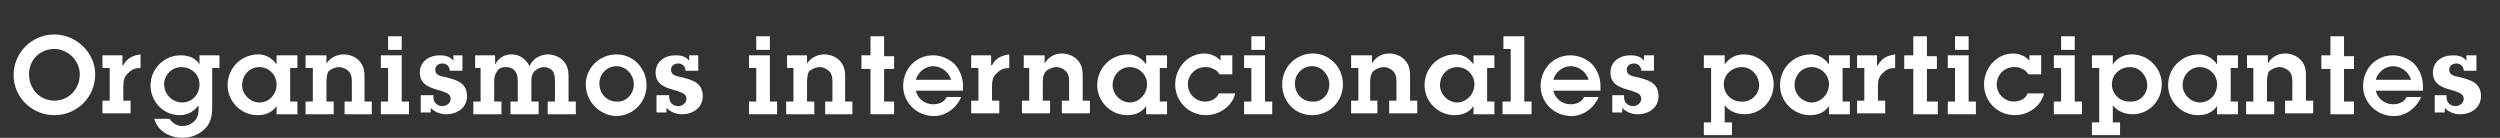 <?xml version="1.0" encoding="utf-8"?>
<!-- Generator: Adobe Illustrator 18.0.0, SVG Export Plug-In . SVG Version: 6.00 Build 0)  -->
<!DOCTYPE svg PUBLIC "-//W3C//DTD SVG 1.1//EN" "http://www.w3.org/Graphics/SVG/1.1/DTD/svg11.dtd">
<svg version="1.1" xmlns="http://www.w3.org/2000/svg" xmlns:xlink="http://www.w3.org/1999/xlink" x="0px" y="0px"
	 viewBox="0 0 275.7 15.2" enable-background="new 0 0 275.7 15.2" xml:space="preserve">
<rect x="0" y="0" width="275.7" height="15.2" fill="#333333" stroke="none"/>
<g id="Capa_1">
</g>
<g id="Capa_2">
	<g>
		<path fill="#FFFFFF" d="M1.5,8.3c0-2.5,2-4.5,4.5-4.5c2.4,0,4.5,2,4.5,4.4c0,2.5-2,4.5-4.5,4.5C3.5,12.7,1.5,10.7,1.5,8.3z
			 M8.8,8.2c0-1.5-1.3-2.8-2.8-2.8c-1.6,0-2.8,1.2-2.8,2.8c0,1.6,1.2,2.9,2.8,2.9C7.6,11.1,8.8,9.8,8.8,8.2z"/>
		<path fill="#FFFFFF" d="M13.6,7.2c0.4-0.8,1.1-1.1,1.9-1.2v1.5c-0.5,0-0.9,0.1-1.3,0.5c-0.5,0.4-0.6,0.9-0.6,1.5v1.6h0.8v1.4h-3.1
			v-1.4h0.8V7.5h-0.8V6.1h2.2V7.2z"/>
		<path fill="#FFFFFF" d="M18.7,13.1c0.3,0.5,0.9,0.8,1.4,0.8c0.5,0,1-0.2,1.4-0.6c0.4-0.5,0.4-0.9,0.4-1.5v-0.2
			c-0.5,0.7-1.2,1.1-2.1,1.1c-1.8,0-3.2-1.5-3.2-3.3c0-1.8,1.5-3.3,3.3-3.3c0.9,0,1.7,0.3,2.1,1V6.1h2.2v1.4h-0.8v4.2
			c0,1-0.1,1.8-0.8,2.5c-0.7,0.7-1.6,1-2.5,1c-1.3,0-2.7-0.7-3.1-2.1H18.7z M20.1,11.3c1.1,0,1.9-0.9,1.9-2c0-1.1-0.9-1.9-2-1.9
			s-1.9,0.9-1.9,1.9C18.1,10.4,19,11.3,20.1,11.3z"/>
		<path fill="#FFFFFF" d="M30.5,11.7c-0.5,0.7-1.2,1-2.1,1c-1.8,0-3.3-1.5-3.3-3.3c0-1.9,1.5-3.4,3.4-3.4c0.8,0,1.5,0.4,2,1.1V6.1
			h2.3v1.4H32v3.7h0.8v1.4h-2.3V11.7z M30.5,9.3c0-1.1-0.9-1.9-1.9-1.9c-1.1,0-1.9,0.9-1.9,2c0,1,0.9,1.9,1.9,1.9
			C29.7,11.3,30.5,10.4,30.5,9.3z"/>
		<path fill="#FFFFFF" d="M34.5,7.5h-0.8V6.1H36v0.9C36.4,6.4,37.1,6,37.9,6c0.7,0,1.4,0.3,1.8,0.8c0.5,0.6,0.5,1.2,0.5,1.9v2.5h0.8
			v1.4H38v-1.4h0.8V9.1c0-0.4,0-0.8-0.3-1.2c-0.3-0.3-0.7-0.5-1.1-0.5c-0.4,0-0.9,0.2-1.2,0.5C36,8.3,36,8.9,36,9.3v1.9h0.8v1.4
			h-3.1v-1.4h0.8V7.5z"/>
		<path fill="#FFFFFF" d="M44.3,11.2h0.8v1.4H42v-1.4h0.8V7.5H42V6.1h2.3V11.2z M44.3,5.5h-1.5V4h1.5V5.5z"/>
		<path fill="#FFFFFF" d="M47.8,10.7c0,0.6,0.4,1,1,1c0.4,0,0.9-0.3,0.9-0.8c0-0.6-0.6-0.7-1.1-0.9c-1.1-0.3-2.3-0.6-2.3-2
			c0-1.2,1-1.9,2.2-1.9c0.6,0,1.1,0.1,1.5,0.6V6.1H51v1.7h-1.4c0-0.5-0.4-0.8-0.8-0.8c-0.4,0-0.8,0.2-0.8,0.7c0,0.6,0.6,0.7,1.1,0.8
			c1.2,0.3,2.4,0.6,2.4,2.1c0,1.3-1.1,2-2.3,2c-0.6,0-1.2-0.2-1.7-0.7v0.5h-1.1v-1.9H47.8z"/>
		<path fill="#FFFFFF" d="M53.2,7.5h-0.8V6.1h2.2v1c0.4-0.7,1-1.1,1.8-1.1c0.9,0,1.6,0.5,2,1.3C58.7,6.5,59.6,6,60.4,6
			c0.7,0,1.4,0.3,1.8,0.8c0.5,0.6,0.5,1.2,0.5,2v2.4h0.8v1.4h-3.1v-1.4h0.8V9.1c0-0.4,0-0.8-0.2-1.2c-0.2-0.3-0.6-0.5-1-0.5
			c-0.4,0-0.8,0.2-1.1,0.5c-0.3,0.4-0.3,0.7-0.3,1.2v2.1h0.8v1.4h-3.1v-1.4h0.8v-2c0-0.4,0-0.9-0.2-1.2c-0.2-0.4-0.6-0.6-1.1-0.6
			c-0.4,0-0.8,0.1-1,0.5c-0.3,0.4-0.3,0.8-0.3,1.3v2h0.8v1.4h-3.1v-1.4h0.8V7.5z"/>
		<path fill="#FFFFFF" d="M64.6,9.3C64.6,7.5,66.1,6,68,6c1.8,0,3.3,1.5,3.3,3.4c0,1.9-1.5,3.4-3.4,3.4
			C66.1,12.7,64.6,11.2,64.6,9.3z M69.9,9.3c0-1-0.8-2-1.9-2c-1.1,0-1.9,0.9-1.9,1.9c0,1.1,0.8,2,1.9,2C69,11.3,69.9,10.4,69.9,9.3z
			"/>
		<path fill="#FFFFFF" d="M73.8,10.7c0,0.6,0.4,1,1,1c0.4,0,0.9-0.3,0.9-0.8c0-0.6-0.6-0.7-1.1-0.9c-1.1-0.3-2.3-0.6-2.3-2
			c0-1.2,1-1.9,2.2-1.9c0.6,0,1.1,0.1,1.5,0.6V6.1H77v1.7h-1.4c0-0.5-0.4-0.8-0.8-0.8c-0.4,0-0.8,0.2-0.8,0.7c0,0.6,0.6,0.7,1.1,0.8
			c1.2,0.3,2.4,0.6,2.4,2.1c0,1.3-1.1,2-2.3,2c-0.6,0-1.2-0.2-1.7-0.7v0.5h-1.1v-1.9H73.8z"/>
		<path fill="#FFFFFF" d="M84.9,11.2h0.8v1.4h-3.1v-1.4h0.8V7.5h-0.8V6.1h2.3V11.2z M84.9,5.5h-1.5V4h1.5V5.5z"/>
		<path fill="#FFFFFF" d="M87.6,7.5h-0.8V6.1H89v0.9C89.4,6.4,90.1,6,90.9,6c0.7,0,1.4,0.3,1.8,0.8c0.5,0.6,0.5,1.2,0.5,1.9v2.5h0.8
			v1.4H91v-1.4h0.8V9.1c0-0.4,0-0.8-0.3-1.2c-0.3-0.3-0.7-0.5-1.1-0.5c-0.4,0-0.9,0.2-1.2,0.5C89,8.3,89,8.9,89,9.3v1.9h0.8v1.4
			h-3.1v-1.4h0.8V7.5z"/>
		<path fill="#FFFFFF" d="M97.4,11.2h1.2v1.4H96v-5h-1V6.1h1V4h1.5v2.2h1.1v1.4h-1.1V11.2z"/>
		<path fill="#FFFFFF" d="M106,10.7c-0.5,1.2-1.7,2.1-3,2.1c-1.9,0-3.4-1.5-3.4-3.3c0-1.9,1.4-3.4,3.3-3.4c0.9,0,1.8,0.4,2.4,1
			c0.6,0.7,0.9,1.5,0.9,2.4l0,0.5H101c0.2,0.9,1,1.5,1.9,1.5c0.6,0,1.2-0.2,1.5-0.8H106z M104.9,8.8c-0.3-0.9-1.1-1.5-2-1.5
			c-0.9,0-1.7,0.7-1.9,1.5H104.9z"/>
		<path fill="#FFFFFF" d="M109.4,7.2c0.4-0.8,1.1-1.1,1.9-1.2v1.5c-0.5,0-0.9,0.1-1.3,0.5c-0.5,0.4-0.6,0.9-0.6,1.5v1.6h0.8v1.4
			h-3.1v-1.4h0.8V7.5h-0.8V6.1h2.2V7.2z"/>
		<path fill="#FFFFFF" d="M113.7,7.5h-0.8V6.1h2.3v0.9c0.4-0.7,1.1-1.1,1.9-1.1c0.7,0,1.4,0.3,1.8,0.8c0.5,0.6,0.5,1.2,0.5,1.9v2.5
			h0.8v1.4h-3.1v-1.4h0.8V9.1c0-0.4,0-0.8-0.3-1.2c-0.3-0.3-0.7-0.5-1.1-0.5c-0.4,0-0.9,0.2-1.2,0.5c-0.3,0.4-0.3,0.9-0.3,1.3v1.9
			h0.8v1.4h-3.1v-1.4h0.8V7.5z"/>
		<path fill="#FFFFFF" d="M126.4,11.7c-0.5,0.7-1.2,1-2.1,1c-1.8,0-3.3-1.5-3.3-3.3c0-1.9,1.5-3.4,3.4-3.4c0.8,0,1.5,0.4,2,1.1V6.1
			h2.3v1.4h-0.8v3.7h0.8v1.4h-2.3V11.7z M126.5,9.3c0-1.1-0.9-1.9-1.9-1.9c-1.1,0-1.9,0.9-1.9,2c0,1,0.9,1.9,1.9,1.9
			C125.6,11.3,126.5,10.4,126.5,9.3z"/>
		<path fill="#FFFFFF" d="M136.2,10.4c-0.4,1.4-1.8,2.3-3.2,2.3c-1.9,0-3.4-1.5-3.4-3.4c0-1.8,1.4-3.4,3.2-3.4
			c0.7,0,1.4,0.3,1.8,0.8V6.1h1.3v2.1h-1.4c-0.2-0.3-0.4-0.5-0.7-0.6c-0.3-0.2-0.6-0.2-0.9-0.2c-1.1,0-1.9,0.9-1.9,1.9
			c0,1.1,0.9,1.9,1.9,1.9c0.6,0,1.3-0.3,1.5-0.9H136.2z"/>
		<path fill="#FFFFFF" d="M139.5,11.2h0.8v1.4h-3.1v-1.4h0.8V7.5h-0.8V6.1h2.3V11.2z M139.5,5.5h-1.5V4h1.5V5.5z"/>
		<path fill="#FFFFFF" d="M141.4,9.3c0-1.9,1.5-3.4,3.4-3.4c1.8,0,3.3,1.5,3.3,3.4c0,1.9-1.5,3.4-3.4,3.4
			C142.8,12.7,141.4,11.2,141.4,9.3z M146.6,9.3c0-1-0.8-2-1.9-2c-1.1,0-1.9,0.9-1.9,1.9c0,1.1,0.8,2,1.9,2
			C145.8,11.3,146.6,10.4,146.6,9.3z"/>
		<path fill="#FFFFFF" d="M149.8,7.5H149V6.1h2.3v0.9c0.4-0.7,1.1-1.1,1.9-1.1c0.7,0,1.4,0.3,1.8,0.8c0.5,0.6,0.5,1.2,0.5,1.9v2.5
			h0.8v1.4h-3.1v-1.4h0.8V9.1c0-0.4,0-0.8-0.3-1.2c-0.3-0.3-0.7-0.5-1.1-0.5c-0.4,0-0.9,0.2-1.2,0.5c-0.3,0.4-0.3,0.9-0.3,1.3v1.9
			h0.8v1.4H149v-1.4h0.8V7.5z"/>
		<path fill="#FFFFFF" d="M162.5,11.7c-0.5,0.7-1.2,1-2.1,1c-1.8,0-3.3-1.5-3.3-3.3c0-1.9,1.5-3.4,3.4-3.4c0.8,0,1.5,0.4,2,1.1V6.1
			h2.3v1.4H164v3.7h0.8v1.4h-2.3V11.7z M162.6,9.3c0-1.1-0.9-1.9-1.9-1.9c-1.1,0-1.9,0.9-1.9,2c0,1,0.9,1.9,1.9,1.9
			C161.7,11.3,162.6,10.4,162.6,9.3z"/>
		<path fill="#FFFFFF" d="M168.1,11.2h0.8v1.4h-3.2v-1.4h0.9V5.4h-0.8V4h2.3V11.2z"/>
		<path fill="#FFFFFF" d="M176.3,10.7c-0.5,1.2-1.7,2.1-3,2.1c-1.9,0-3.4-1.5-3.4-3.3c0-1.9,1.4-3.4,3.3-3.4c0.9,0,1.8,0.4,2.4,1
			c0.6,0.7,0.9,1.5,0.9,2.4l0,0.5h-5.2c0.2,0.9,1,1.5,1.9,1.5c0.6,0,1.2-0.2,1.5-0.8H176.3z M175.2,8.8c-0.3-0.9-1.1-1.5-2-1.5
			c-0.9,0-1.7,0.7-1.9,1.5H175.2z"/>
		<path fill="#FFFFFF" d="M179.1,10.7c0,0.6,0.4,1,1,1c0.4,0,0.9-0.3,0.9-0.8c0-0.6-0.6-0.7-1.1-0.9c-1.1-0.3-2.3-0.6-2.3-2
			c0-1.2,1-1.9,2.2-1.9c0.6,0,1.1,0.1,1.5,0.6V6.1h1.1v1.7h-1.4c0-0.5-0.4-0.8-0.8-0.8c-0.4,0-0.8,0.2-0.8,0.7
			c0,0.6,0.6,0.7,1.1,0.8c1.2,0.3,2.4,0.6,2.4,2.1c0,1.3-1.1,2-2.3,2c-0.6,0-1.2-0.2-1.7-0.7v0.5h-1.1v-1.9H179.1z"/>
		<path fill="#FFFFFF" d="M188.7,7.5h-0.8V6.1h2.3v1c0.5-0.7,1.2-1.1,2.1-1.1c1.8,0,3.3,1.5,3.3,3.3c0,1.8-1.4,3.3-3.2,3.3
			c-0.8,0-1.7-0.3-2.2-1v1.9h0.8v1.4h-3.1v-1.4h0.8V7.5z M194,9.4c0-1-0.8-2-1.9-2c-1.1,0-2,0.8-2,1.9c0,1.1,0.9,1.9,1.9,1.9
			C193.1,11.3,194,10.4,194,9.4z"/>
		<path fill="#FFFFFF" d="M201.7,11.7c-0.5,0.7-1.2,1-2.1,1c-1.8,0-3.3-1.5-3.3-3.3c0-1.9,1.5-3.4,3.4-3.4c0.8,0,1.5,0.4,2,1.1V6.1
			h2.3v1.4h-0.8v3.7h0.8v1.4h-2.3V11.7z M201.7,9.3c0-1.1-0.9-1.9-1.9-1.9c-1.1,0-1.9,0.9-1.9,2c0,1,0.9,1.9,1.9,1.9
			C200.8,11.3,201.7,10.4,201.7,9.3z"/>
		<path fill="#FFFFFF" d="M207.1,7.2c0.4-0.8,1.1-1.1,1.9-1.2v1.5c-0.5,0-0.9,0.1-1.3,0.5c-0.5,0.4-0.6,0.9-0.6,1.5v1.6h0.8v1.4
			h-3.1v-1.4h0.8V7.5h-0.8V6.1h2.2V7.2z"/>
		<path fill="#FFFFFF" d="M212.5,11.2h1.2v1.4H211v-5h-1V6.1h1V4h1.5v2.2h1.1v1.4h-1.1V11.2z"/>
		<path fill="#FFFFFF" d="M217.1,11.2h0.8v1.4h-3.1v-1.4h0.8V7.5h-0.8V6.1h2.3V11.2z M217.1,5.5h-1.5V4h1.5V5.5z"/>
		<path fill="#FFFFFF" d="M225.4,10.4c-0.4,1.4-1.8,2.3-3.2,2.3c-1.9,0-3.4-1.5-3.4-3.4c0-1.8,1.4-3.4,3.2-3.4
			c0.7,0,1.4,0.3,1.8,0.8V6.1h1.3v2.1h-1.4c-0.2-0.3-0.4-0.5-0.7-0.6c-0.3-0.2-0.6-0.2-0.9-0.2c-1.1,0-1.9,0.9-1.9,1.9
			c0,1.1,0.9,1.9,1.9,1.9c0.6,0,1.3-0.3,1.5-0.9H225.4z"/>
		<path fill="#FFFFFF" d="M228.8,11.2h0.8v1.4h-3.1v-1.4h0.8V7.5h-0.8V6.1h2.3V11.2z M228.8,5.5h-1.5V4h1.5V5.5z"/>
		<path fill="#FFFFFF" d="M231.5,7.5h-0.8V6.1h2.3v1c0.5-0.7,1.2-1.1,2.1-1.1c1.8,0,3.3,1.5,3.3,3.3c0,1.8-1.4,3.3-3.2,3.3
			c-0.8,0-1.7-0.3-2.2-1v1.9h0.8v1.4h-3.1v-1.4h0.8V7.5z M236.8,9.4c0-1-0.8-2-1.9-2c-1.1,0-2,0.8-2,1.9c0,1.1,0.9,1.9,1.9,1.9
			C236,11.3,236.8,10.4,236.8,9.4z"/>
		<path fill="#FFFFFF" d="M244.5,11.7c-0.5,0.7-1.2,1-2.1,1c-1.8,0-3.3-1.5-3.3-3.3c0-1.9,1.5-3.4,3.4-3.4c0.8,0,1.5,0.4,2,1.1V6.1
			h2.3v1.4H246v3.7h0.8v1.4h-2.3V11.7z M244.5,9.3c0-1.1-0.9-1.9-1.9-1.9c-1.1,0-1.9,0.9-1.9,2c0,1,0.9,1.9,1.9,1.9
			C243.7,11.3,244.5,10.4,244.5,9.3z"/>
		<path fill="#FFFFFF" d="M248.6,7.5h-0.8V6.1h2.3v0.9c0.4-0.7,1.1-1.1,1.9-1.1c0.7,0,1.4,0.3,1.8,0.8c0.5,0.6,0.5,1.2,0.5,1.9v2.5
			h0.8v1.4H252v-1.4h0.8V9.1c0-0.4,0-0.8-0.3-1.2c-0.3-0.3-0.7-0.5-1.1-0.5c-0.4,0-0.9,0.2-1.2,0.5C250,8.3,250,8.9,250,9.3v1.9h0.8
			v1.4h-3.1v-1.4h0.8V7.5z"/>
		<path fill="#FFFFFF" d="M258.4,11.2h1.2v1.4H257v-5h-1V6.1h1V4h1.5v2.2h1.1v1.4h-1.1V11.2z"/>
		<path fill="#FFFFFF" d="M267,10.7c-0.5,1.2-1.7,2.1-3,2.1c-1.9,0-3.4-1.5-3.4-3.3c0-1.9,1.4-3.4,3.3-3.4c0.9,0,1.8,0.4,2.4,1
			c0.6,0.7,0.9,1.5,0.9,2.4l0,0.5H262c0.2,0.9,1,1.5,1.9,1.5c0.6,0,1.2-0.2,1.5-0.8H267z M265.9,8.8c-0.3-0.9-1.1-1.5-2-1.5
			c-0.9,0-1.7,0.7-1.9,1.5H265.9z"/>
		<path fill="#FFFFFF" d="M269.8,10.7c0,0.6,0.4,1,1,1c0.4,0,0.9-0.3,0.9-0.8c0-0.6-0.6-0.7-1.1-0.9c-1.1-0.3-2.3-0.6-2.3-2
			c0-1.2,1-1.9,2.2-1.9c0.6,0,1.1,0.1,1.5,0.6V6.1h1.1v1.7h-1.4c0-0.5-0.4-0.8-0.8-0.8c-0.4,0-0.8,0.2-0.8,0.7
			c0,0.6,0.6,0.7,1.1,0.8c1.2,0.3,2.4,0.6,2.4,2.1c0,1.3-1.1,2-2.3,2c-0.6,0-1.2-0.2-1.7-0.7v0.5h-1.1v-1.9H269.8z"/>
	</g>
</g>
</svg>
